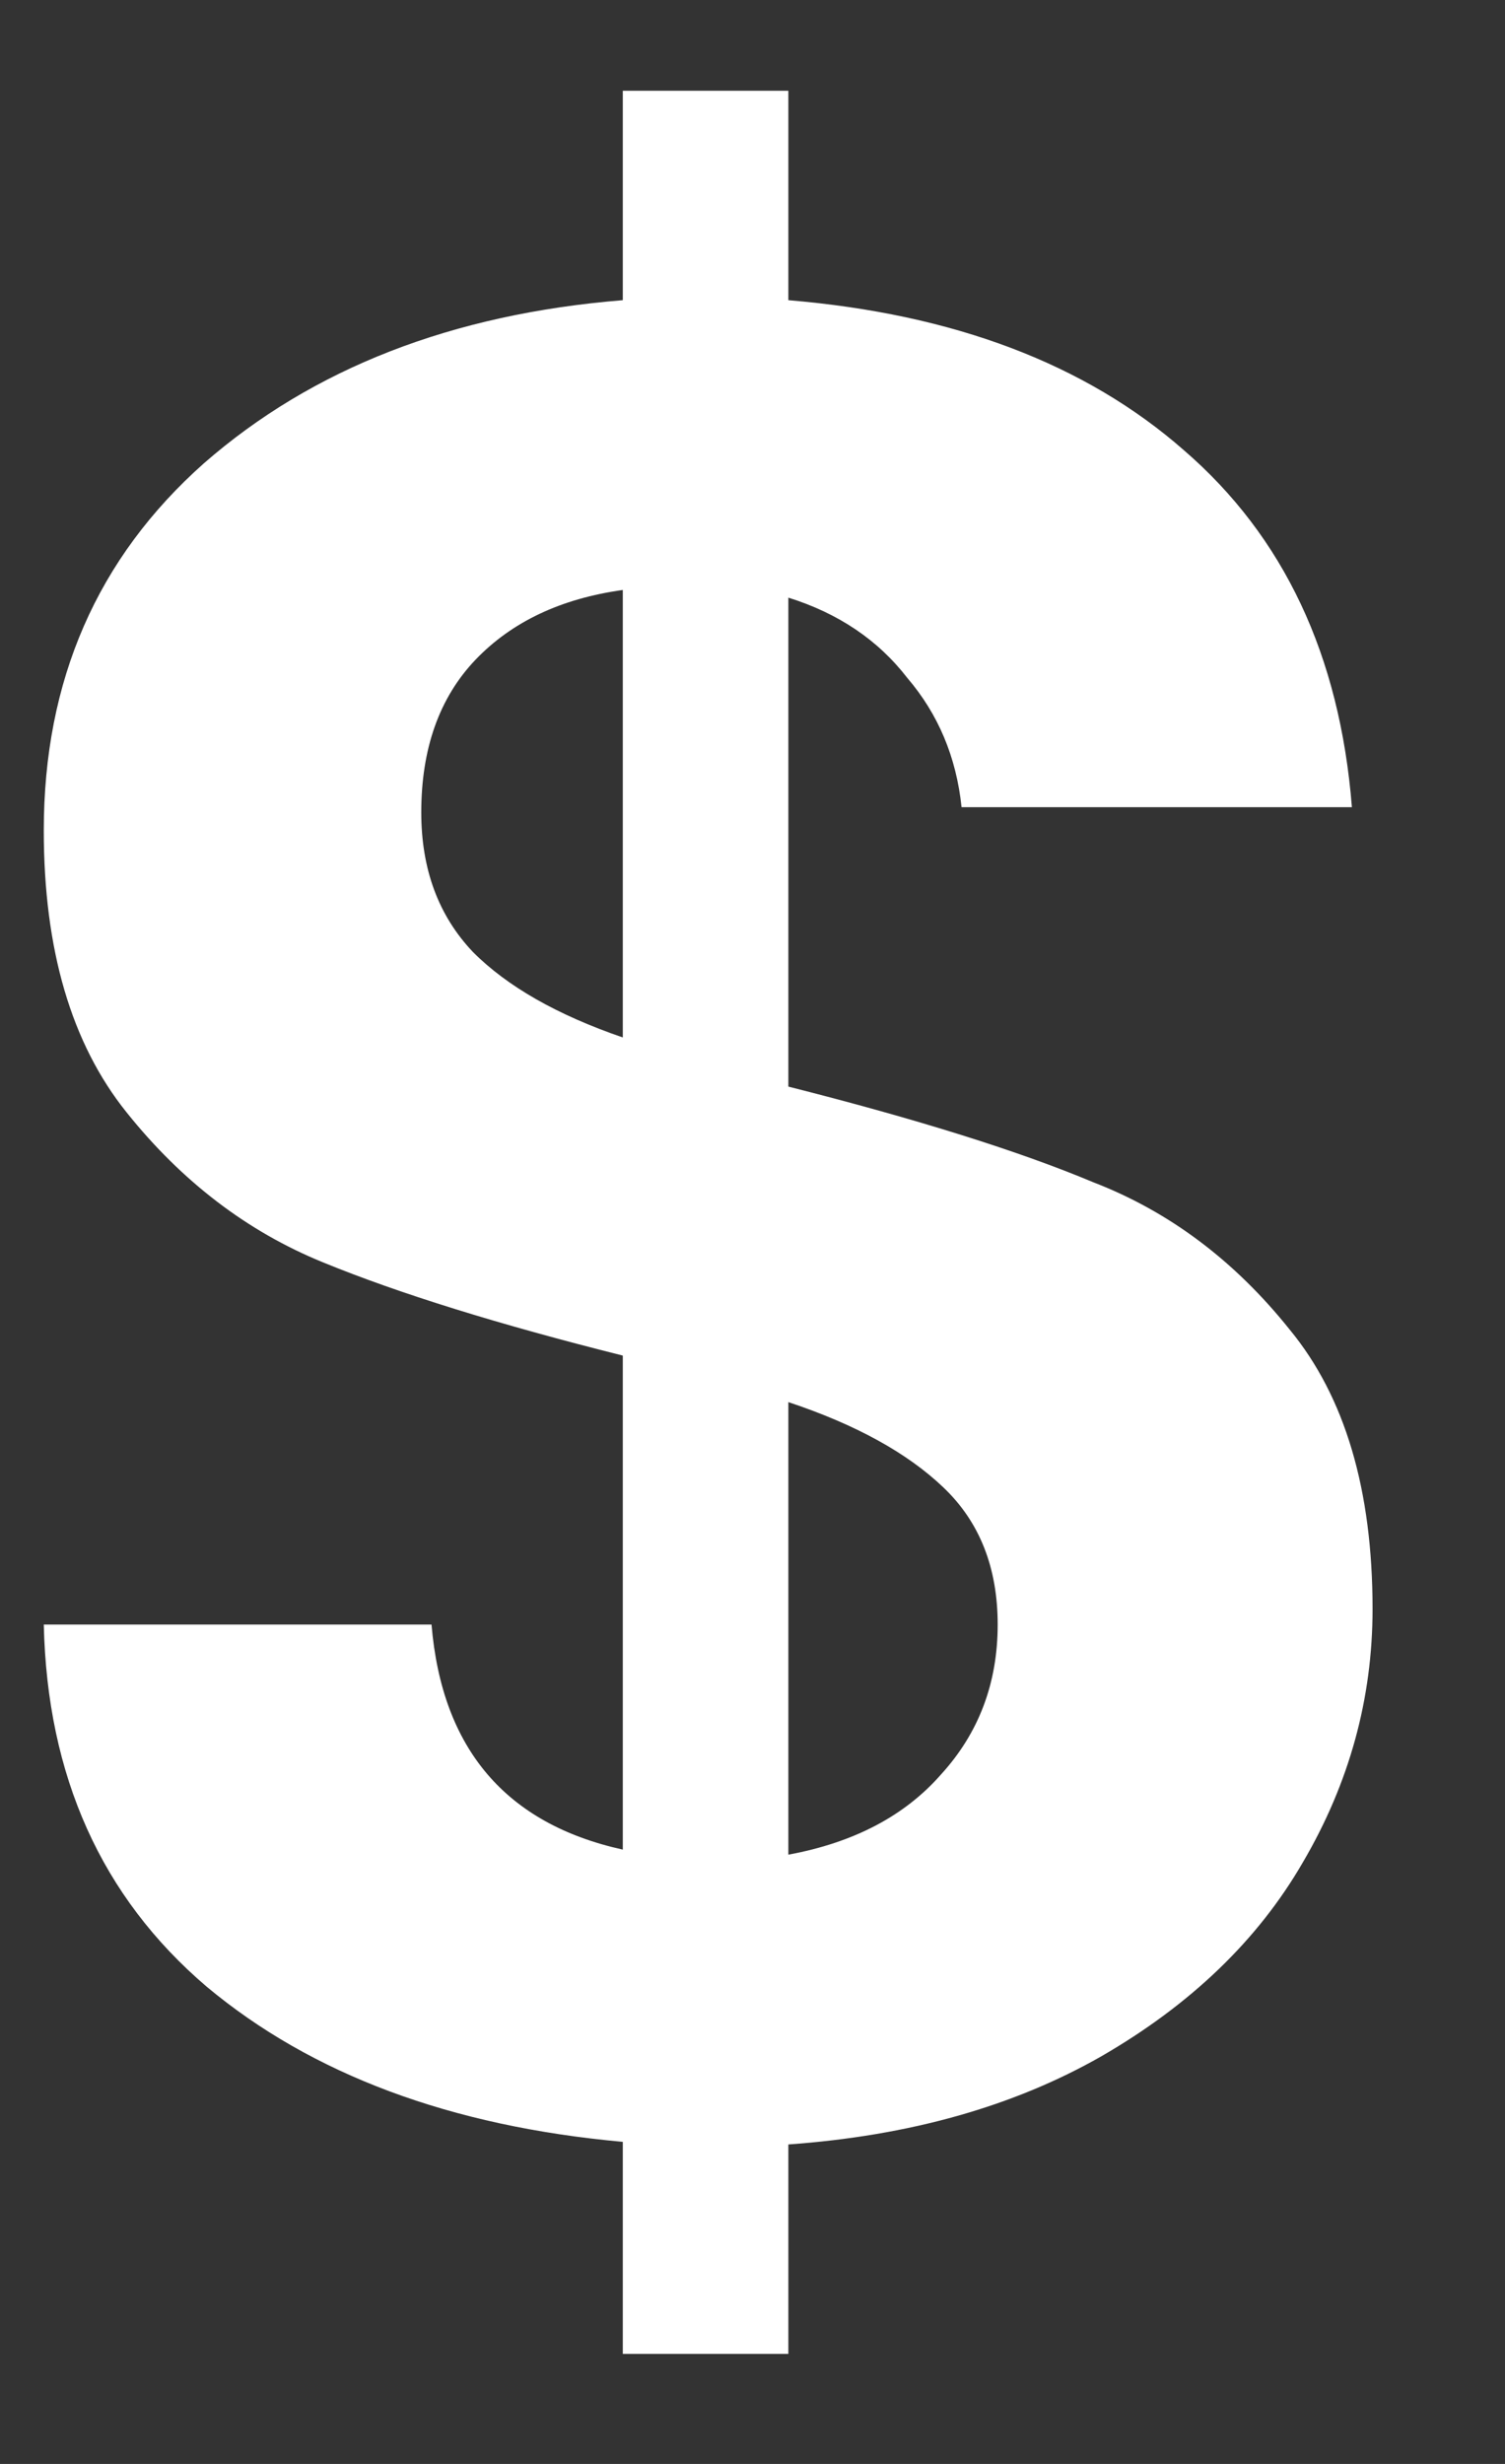 <svg width="11" height="18" viewBox="0 0 11 18" fill="none" xmlns="http://www.w3.org/2000/svg">
<rect x="0" y="0" width="11" height="18" fill="#333333" stroke="none"/>
<path d="M10.032 11.754C10.032 12.409 9.862 13.027 9.522 13.606C9.194 14.173 8.703 14.645 8.048 15.023C7.406 15.389 6.644 15.603 5.762 15.666V17.196H4.552V15.647C3.293 15.533 2.279 15.155 1.51 14.513C0.742 13.858 0.345 12.976 0.32 11.868H3.154C3.23 12.775 3.696 13.323 4.552 13.512V9.903C3.646 9.676 2.915 9.449 2.361 9.222C1.806 8.996 1.328 8.63 0.925 8.126C0.521 7.623 0.32 6.936 0.32 6.067C0.32 4.971 0.71 4.077 1.491 3.384C2.285 2.691 3.305 2.294 4.552 2.193V0.663H5.762V2.193C6.971 2.294 7.935 2.659 8.653 3.289C9.383 3.919 9.793 4.788 9.881 5.897H7.028C6.99 5.532 6.858 5.217 6.631 4.952C6.417 4.675 6.127 4.48 5.762 4.366V7.938C6.707 8.177 7.45 8.41 7.991 8.637C8.546 8.851 9.024 9.21 9.427 9.714C9.831 10.205 10.032 10.885 10.032 11.754ZM3.079 5.935C3.079 6.35 3.205 6.69 3.457 6.955C3.708 7.207 4.074 7.415 4.552 7.579V4.31C4.099 4.373 3.74 4.543 3.475 4.82C3.211 5.097 3.079 5.469 3.079 5.935ZM5.762 13.549C6.24 13.461 6.612 13.266 6.877 12.964C7.154 12.661 7.292 12.296 7.292 11.868C7.292 11.452 7.16 11.118 6.895 10.866C6.631 10.614 6.253 10.406 5.762 10.243V13.549Z" fill="white"/>
</svg>
